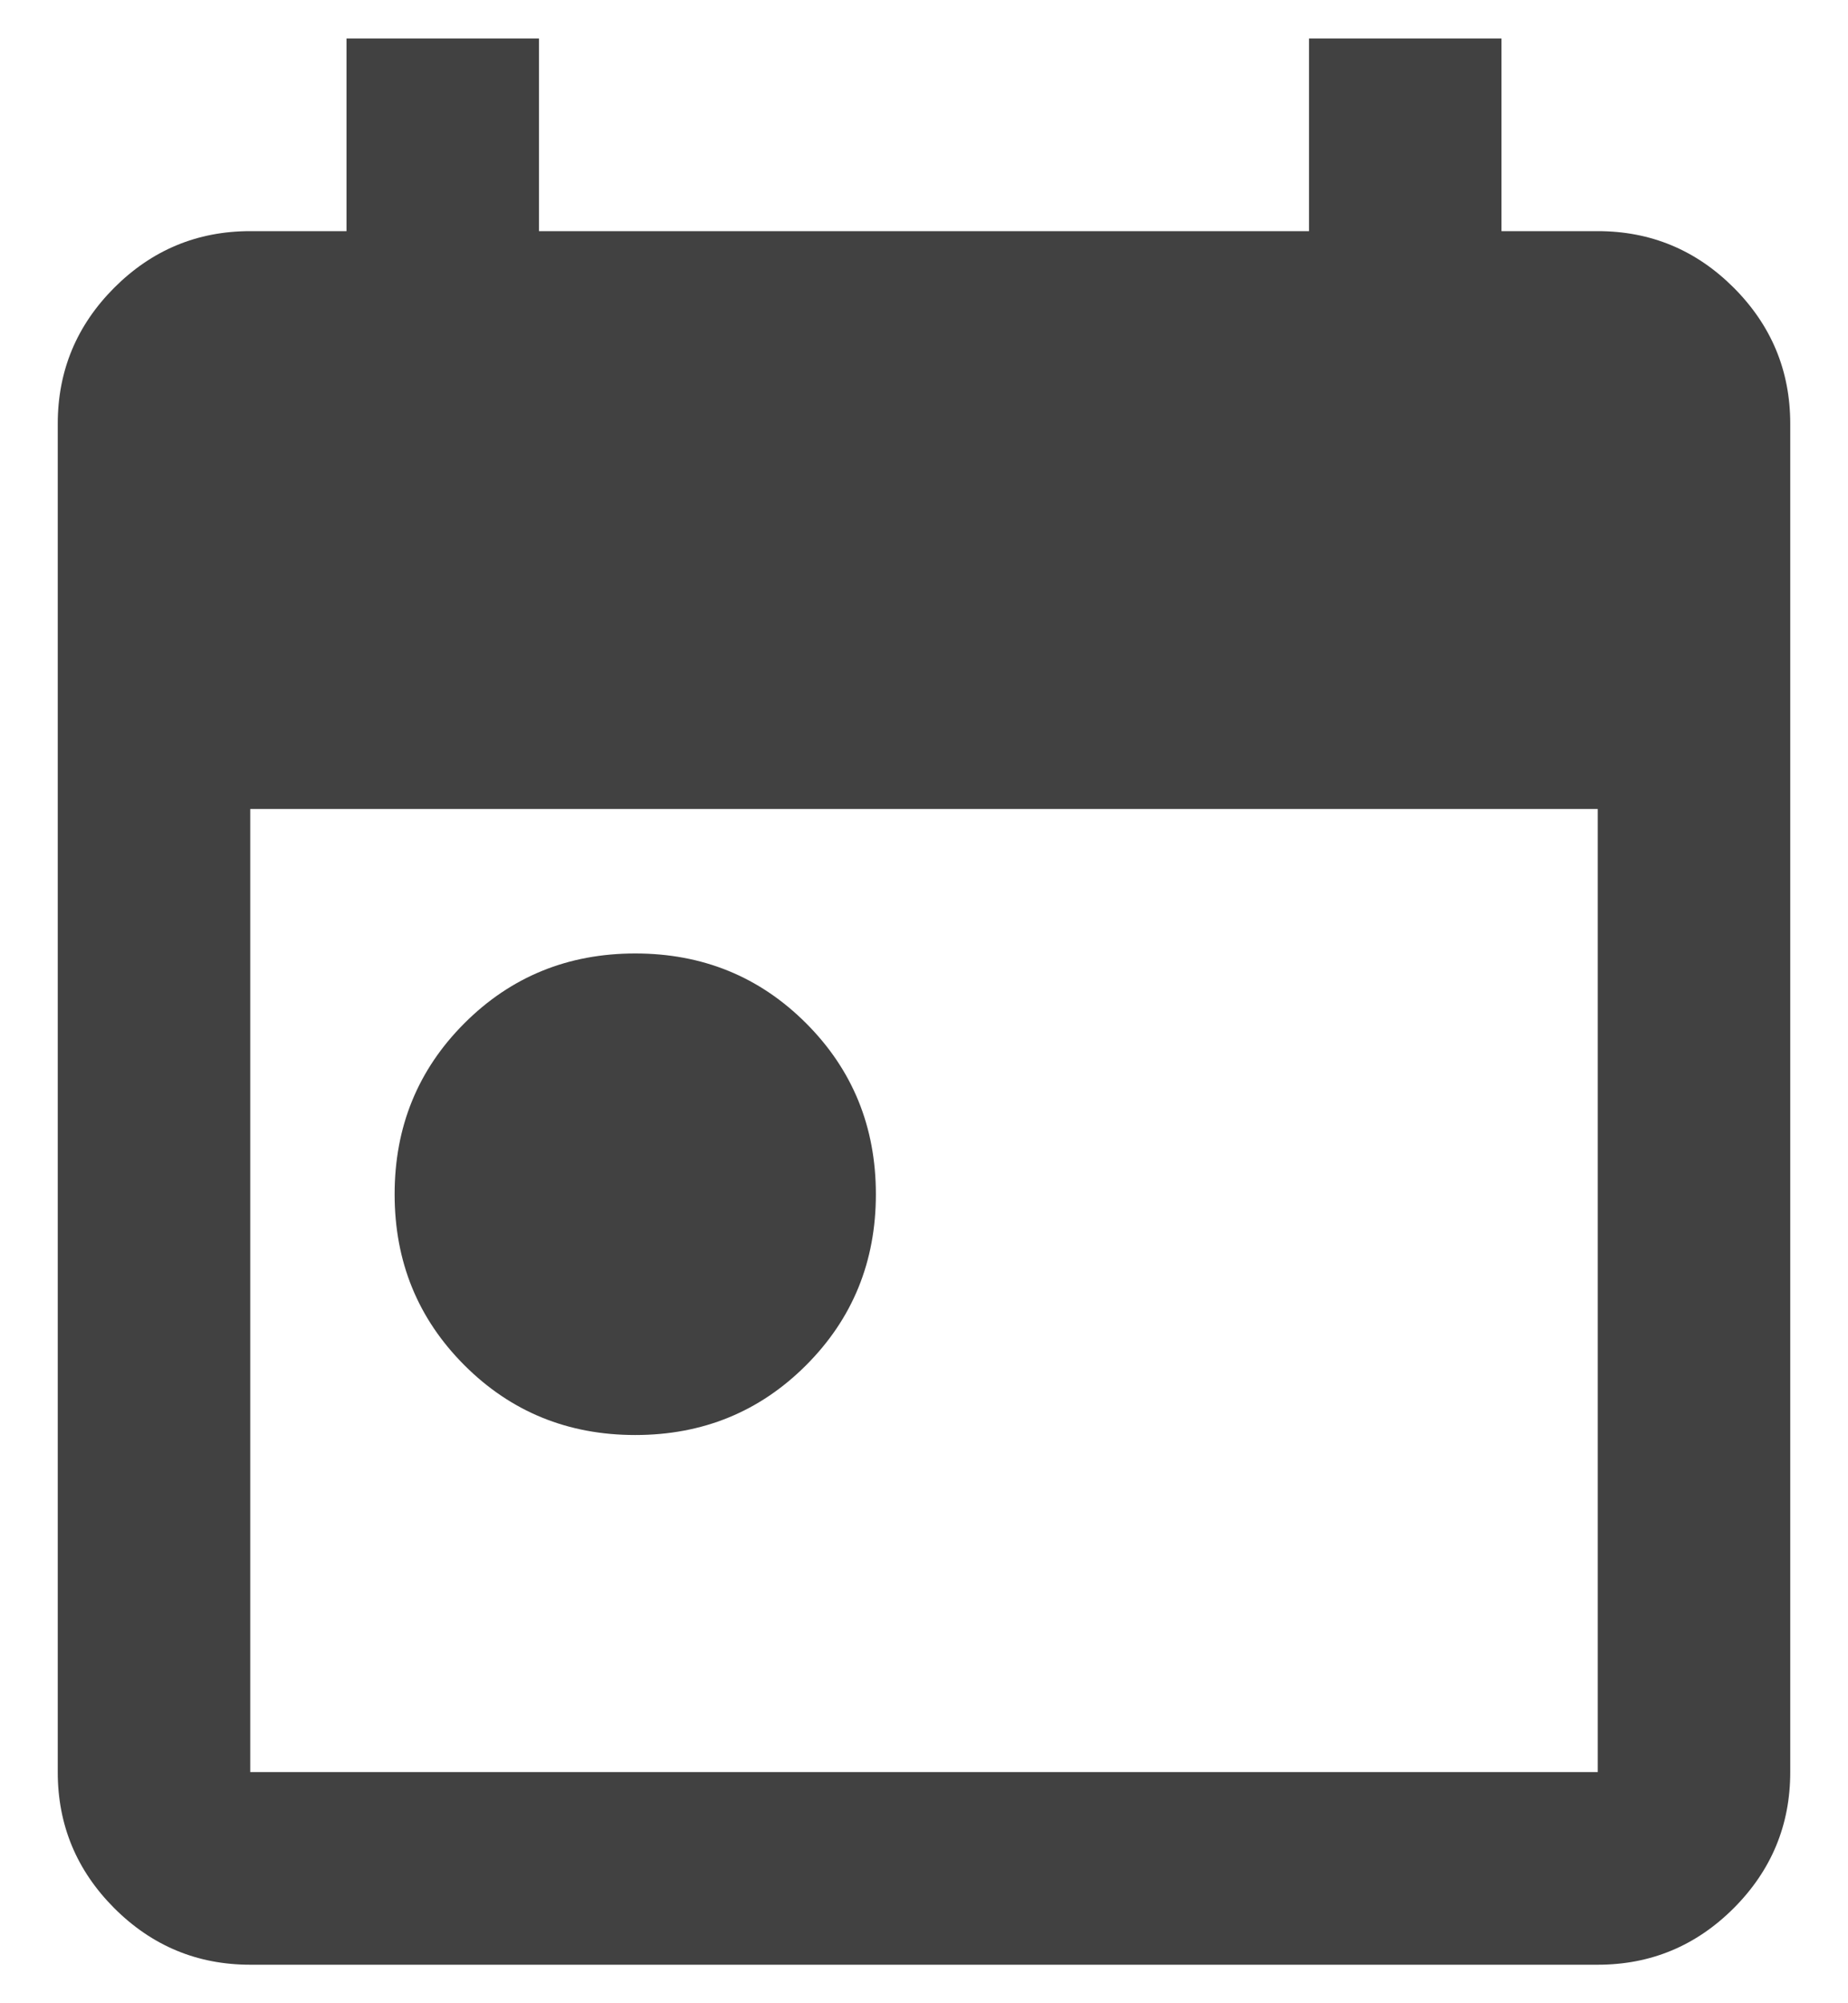 <svg width="24" height="26" viewBox="0 0 24 26" fill="none" xmlns="http://www.w3.org/2000/svg">
<path d="M8.25 18.625C7.375 18.625 6.635 18.323 6.031 17.719C5.427 17.115 5.125 16.375 5.125 15.5C5.125 14.625 5.427 13.885 6.031 13.281C6.635 12.677 7.375 12.375 8.25 12.375C9.125 12.375 9.865 12.677 10.469 13.281C11.073 13.885 11.375 14.625 11.375 15.5C11.375 16.375 11.073 17.115 10.469 17.719C9.865 18.323 9.125 18.625 8.25 18.625ZM3.25 25.5C2.562 25.5 1.974 25.255 1.484 24.766C0.995 24.276 0.75 23.688 0.75 23V5.5C0.75 4.812 0.995 4.224 1.484 3.734C1.974 3.245 2.562 3 3.25 3H4.5V0.5H7V3H17V0.5H19.5V3H20.75C21.438 3 22.026 3.245 22.516 3.734C23.005 4.224 23.25 4.812 23.25 5.5V23C23.25 23.688 23.005 24.276 22.516 24.766C22.026 25.255 21.438 25.5 20.75 25.5H3.25ZM3.25 23H20.75V10.5H3.25V23Z" fill="#414141"/>
</svg>
